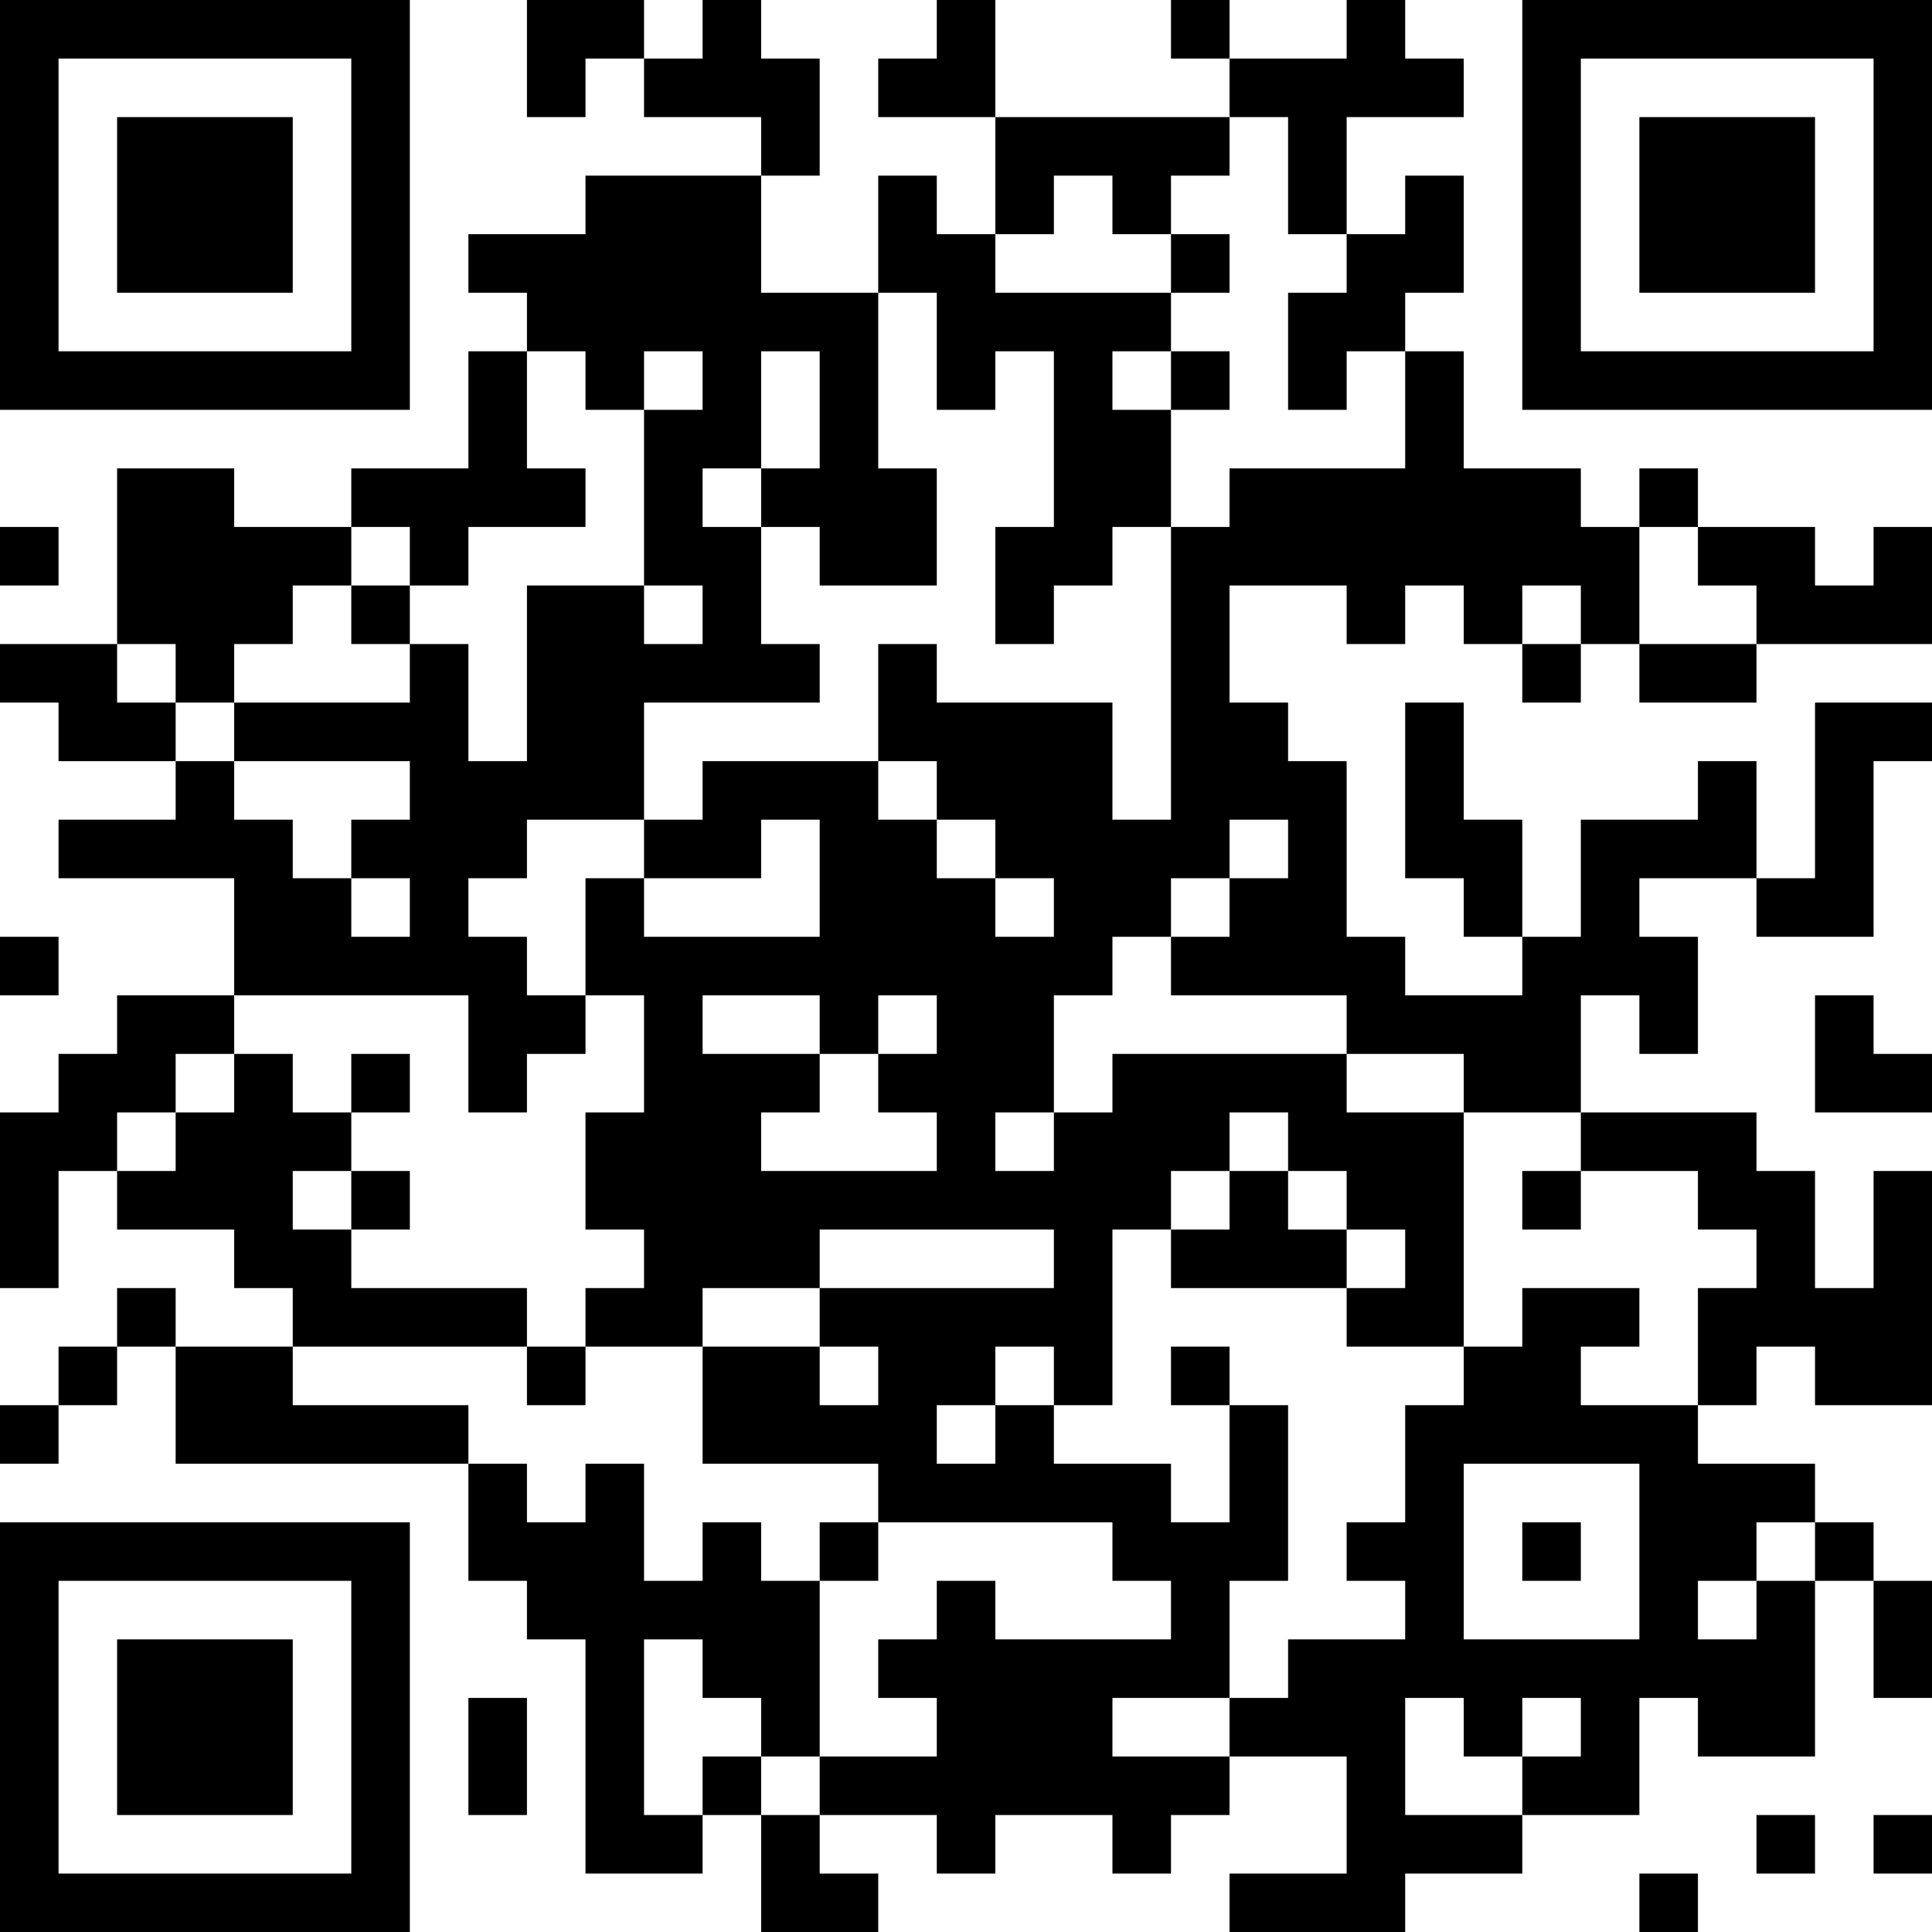 <?xml version="1.0" encoding="UTF-8"?>
<svg xmlns="http://www.w3.org/2000/svg" version="1.1" width="200" height="200" viewBox="0 0 200 200"><rect x="0" y="0" width="200" height="200" fill="#ffffff"/><g transform="scale(6.061)"><g transform="translate(0,0)"><path fill-rule="evenodd" d="M9 0L9 2L10 2L10 1L11 1L11 2L13 2L13 3L10 3L10 4L8 4L8 5L9 5L9 6L8 6L8 8L6 8L6 9L4 9L4 8L2 8L2 11L0 11L0 12L1 12L1 13L3 13L3 14L1 14L1 15L4 15L4 17L2 17L2 18L1 18L1 19L0 19L0 22L1 22L1 20L2 20L2 21L4 21L4 22L5 22L5 23L3 23L3 22L2 22L2 23L1 23L1 24L0 24L0 25L1 25L1 24L2 24L2 23L3 23L3 25L8 25L8 27L9 27L9 28L10 28L10 32L12 32L12 31L13 31L13 33L15 33L15 32L14 32L14 31L16 31L16 32L17 32L17 31L19 31L19 32L20 32L20 31L21 31L21 30L23 30L23 32L21 32L21 33L24 33L24 32L26 32L26 31L28 31L28 29L29 29L29 30L31 30L31 27L32 27L32 29L33 29L33 27L32 27L32 26L31 26L31 25L29 25L29 24L30 24L30 23L31 23L31 24L33 24L33 20L32 20L32 22L31 22L31 20L30 20L30 19L27 19L27 17L28 17L28 18L29 18L29 16L28 16L28 15L30 15L30 16L32 16L32 13L33 13L33 12L31 12L31 15L30 15L30 13L29 13L29 14L27 14L27 16L26 16L26 14L25 14L25 12L24 12L24 15L25 15L25 16L26 16L26 17L24 17L24 16L23 16L23 13L22 13L22 12L21 12L21 10L23 10L23 11L24 11L24 10L25 10L25 11L26 11L26 12L27 12L27 11L28 11L28 12L30 12L30 11L33 11L33 9L32 9L32 10L31 10L31 9L29 9L29 8L28 8L28 9L27 9L27 8L25 8L25 6L24 6L24 5L25 5L25 3L24 3L24 4L23 4L23 2L25 2L25 1L24 1L24 0L23 0L23 1L21 1L21 0L20 0L20 1L21 1L21 2L17 2L17 0L16 0L16 1L15 1L15 2L17 2L17 4L16 4L16 3L15 3L15 5L13 5L13 3L14 3L14 1L13 1L13 0L12 0L12 1L11 1L11 0ZM21 2L21 3L20 3L20 4L19 4L19 3L18 3L18 4L17 4L17 5L20 5L20 6L19 6L19 7L20 7L20 9L19 9L19 10L18 10L18 11L17 11L17 9L18 9L18 6L17 6L17 7L16 7L16 5L15 5L15 8L16 8L16 10L14 10L14 9L13 9L13 8L14 8L14 6L13 6L13 8L12 8L12 9L13 9L13 11L14 11L14 12L11 12L11 14L9 14L9 15L8 15L8 16L9 16L9 17L10 17L10 18L9 18L9 19L8 19L8 17L4 17L4 18L3 18L3 19L2 19L2 20L3 20L3 19L4 19L4 18L5 18L5 19L6 19L6 20L5 20L5 21L6 21L6 22L9 22L9 23L5 23L5 24L8 24L8 25L9 25L9 26L10 26L10 25L11 25L11 27L12 27L12 26L13 26L13 27L14 27L14 30L13 30L13 29L12 29L12 28L11 28L11 31L12 31L12 30L13 30L13 31L14 31L14 30L16 30L16 29L15 29L15 28L16 28L16 27L17 27L17 28L20 28L20 27L19 27L19 26L15 26L15 25L12 25L12 23L14 23L14 24L15 24L15 23L14 23L14 22L18 22L18 21L14 21L14 22L12 22L12 23L10 23L10 22L11 22L11 21L10 21L10 19L11 19L11 17L10 17L10 15L11 15L11 16L14 16L14 14L13 14L13 15L11 15L11 14L12 14L12 13L15 13L15 14L16 14L16 15L17 15L17 16L18 16L18 15L17 15L17 14L16 14L16 13L15 13L15 11L16 11L16 12L19 12L19 14L20 14L20 9L21 9L21 8L24 8L24 6L23 6L23 7L22 7L22 5L23 5L23 4L22 4L22 2ZM20 4L20 5L21 5L21 4ZM9 6L9 8L10 8L10 9L8 9L8 10L7 10L7 9L6 9L6 10L5 10L5 11L4 11L4 12L3 12L3 11L2 11L2 12L3 12L3 13L4 13L4 14L5 14L5 15L6 15L6 16L7 16L7 15L6 15L6 14L7 14L7 13L4 13L4 12L7 12L7 11L8 11L8 13L9 13L9 10L11 10L11 11L12 11L12 10L11 10L11 7L12 7L12 6L11 6L11 7L10 7L10 6ZM20 6L20 7L21 7L21 6ZM0 9L0 10L1 10L1 9ZM28 9L28 11L30 11L30 10L29 10L29 9ZM6 10L6 11L7 11L7 10ZM26 10L26 11L27 11L27 10ZM21 14L21 15L20 15L20 16L19 16L19 17L18 17L18 19L17 19L17 20L18 20L18 19L19 19L19 18L23 18L23 19L25 19L25 23L23 23L23 22L24 22L24 21L23 21L23 20L22 20L22 19L21 19L21 20L20 20L20 21L19 21L19 24L18 24L18 23L17 23L17 24L16 24L16 25L17 25L17 24L18 24L18 25L20 25L20 26L21 26L21 24L22 24L22 27L21 27L21 29L19 29L19 30L21 30L21 29L22 29L22 28L24 28L24 27L23 27L23 26L24 26L24 24L25 24L25 23L26 23L26 22L28 22L28 23L27 23L27 24L29 24L29 22L30 22L30 21L29 21L29 20L27 20L27 19L25 19L25 18L23 18L23 17L20 17L20 16L21 16L21 15L22 15L22 14ZM0 16L0 17L1 17L1 16ZM12 17L12 18L14 18L14 19L13 19L13 20L16 20L16 19L15 19L15 18L16 18L16 17L15 17L15 18L14 18L14 17ZM31 17L31 19L33 19L33 18L32 18L32 17ZM6 18L6 19L7 19L7 18ZM6 20L6 21L7 21L7 20ZM21 20L21 21L20 21L20 22L23 22L23 21L22 21L22 20ZM26 20L26 21L27 21L27 20ZM9 23L9 24L10 24L10 23ZM20 23L20 24L21 24L21 23ZM25 25L25 28L28 28L28 25ZM14 26L14 27L15 27L15 26ZM26 26L26 27L27 27L27 26ZM30 26L30 27L29 27L29 28L30 28L30 27L31 27L31 26ZM8 29L8 31L9 31L9 29ZM24 29L24 31L26 31L26 30L27 30L27 29L26 29L26 30L25 30L25 29ZM30 31L30 32L31 32L31 31ZM32 31L32 32L33 32L33 31ZM28 32L28 33L29 33L29 32ZM0 0L0 7L7 7L7 0ZM1 1L1 6L6 6L6 1ZM2 2L2 5L5 5L5 2ZM26 0L26 7L33 7L33 0ZM27 1L27 6L32 6L32 1ZM28 2L28 5L31 5L31 2ZM0 26L0 33L7 33L7 26ZM1 27L1 32L6 32L6 27ZM2 28L2 31L5 31L5 28Z" fill="#000000"/></g></g></svg>
